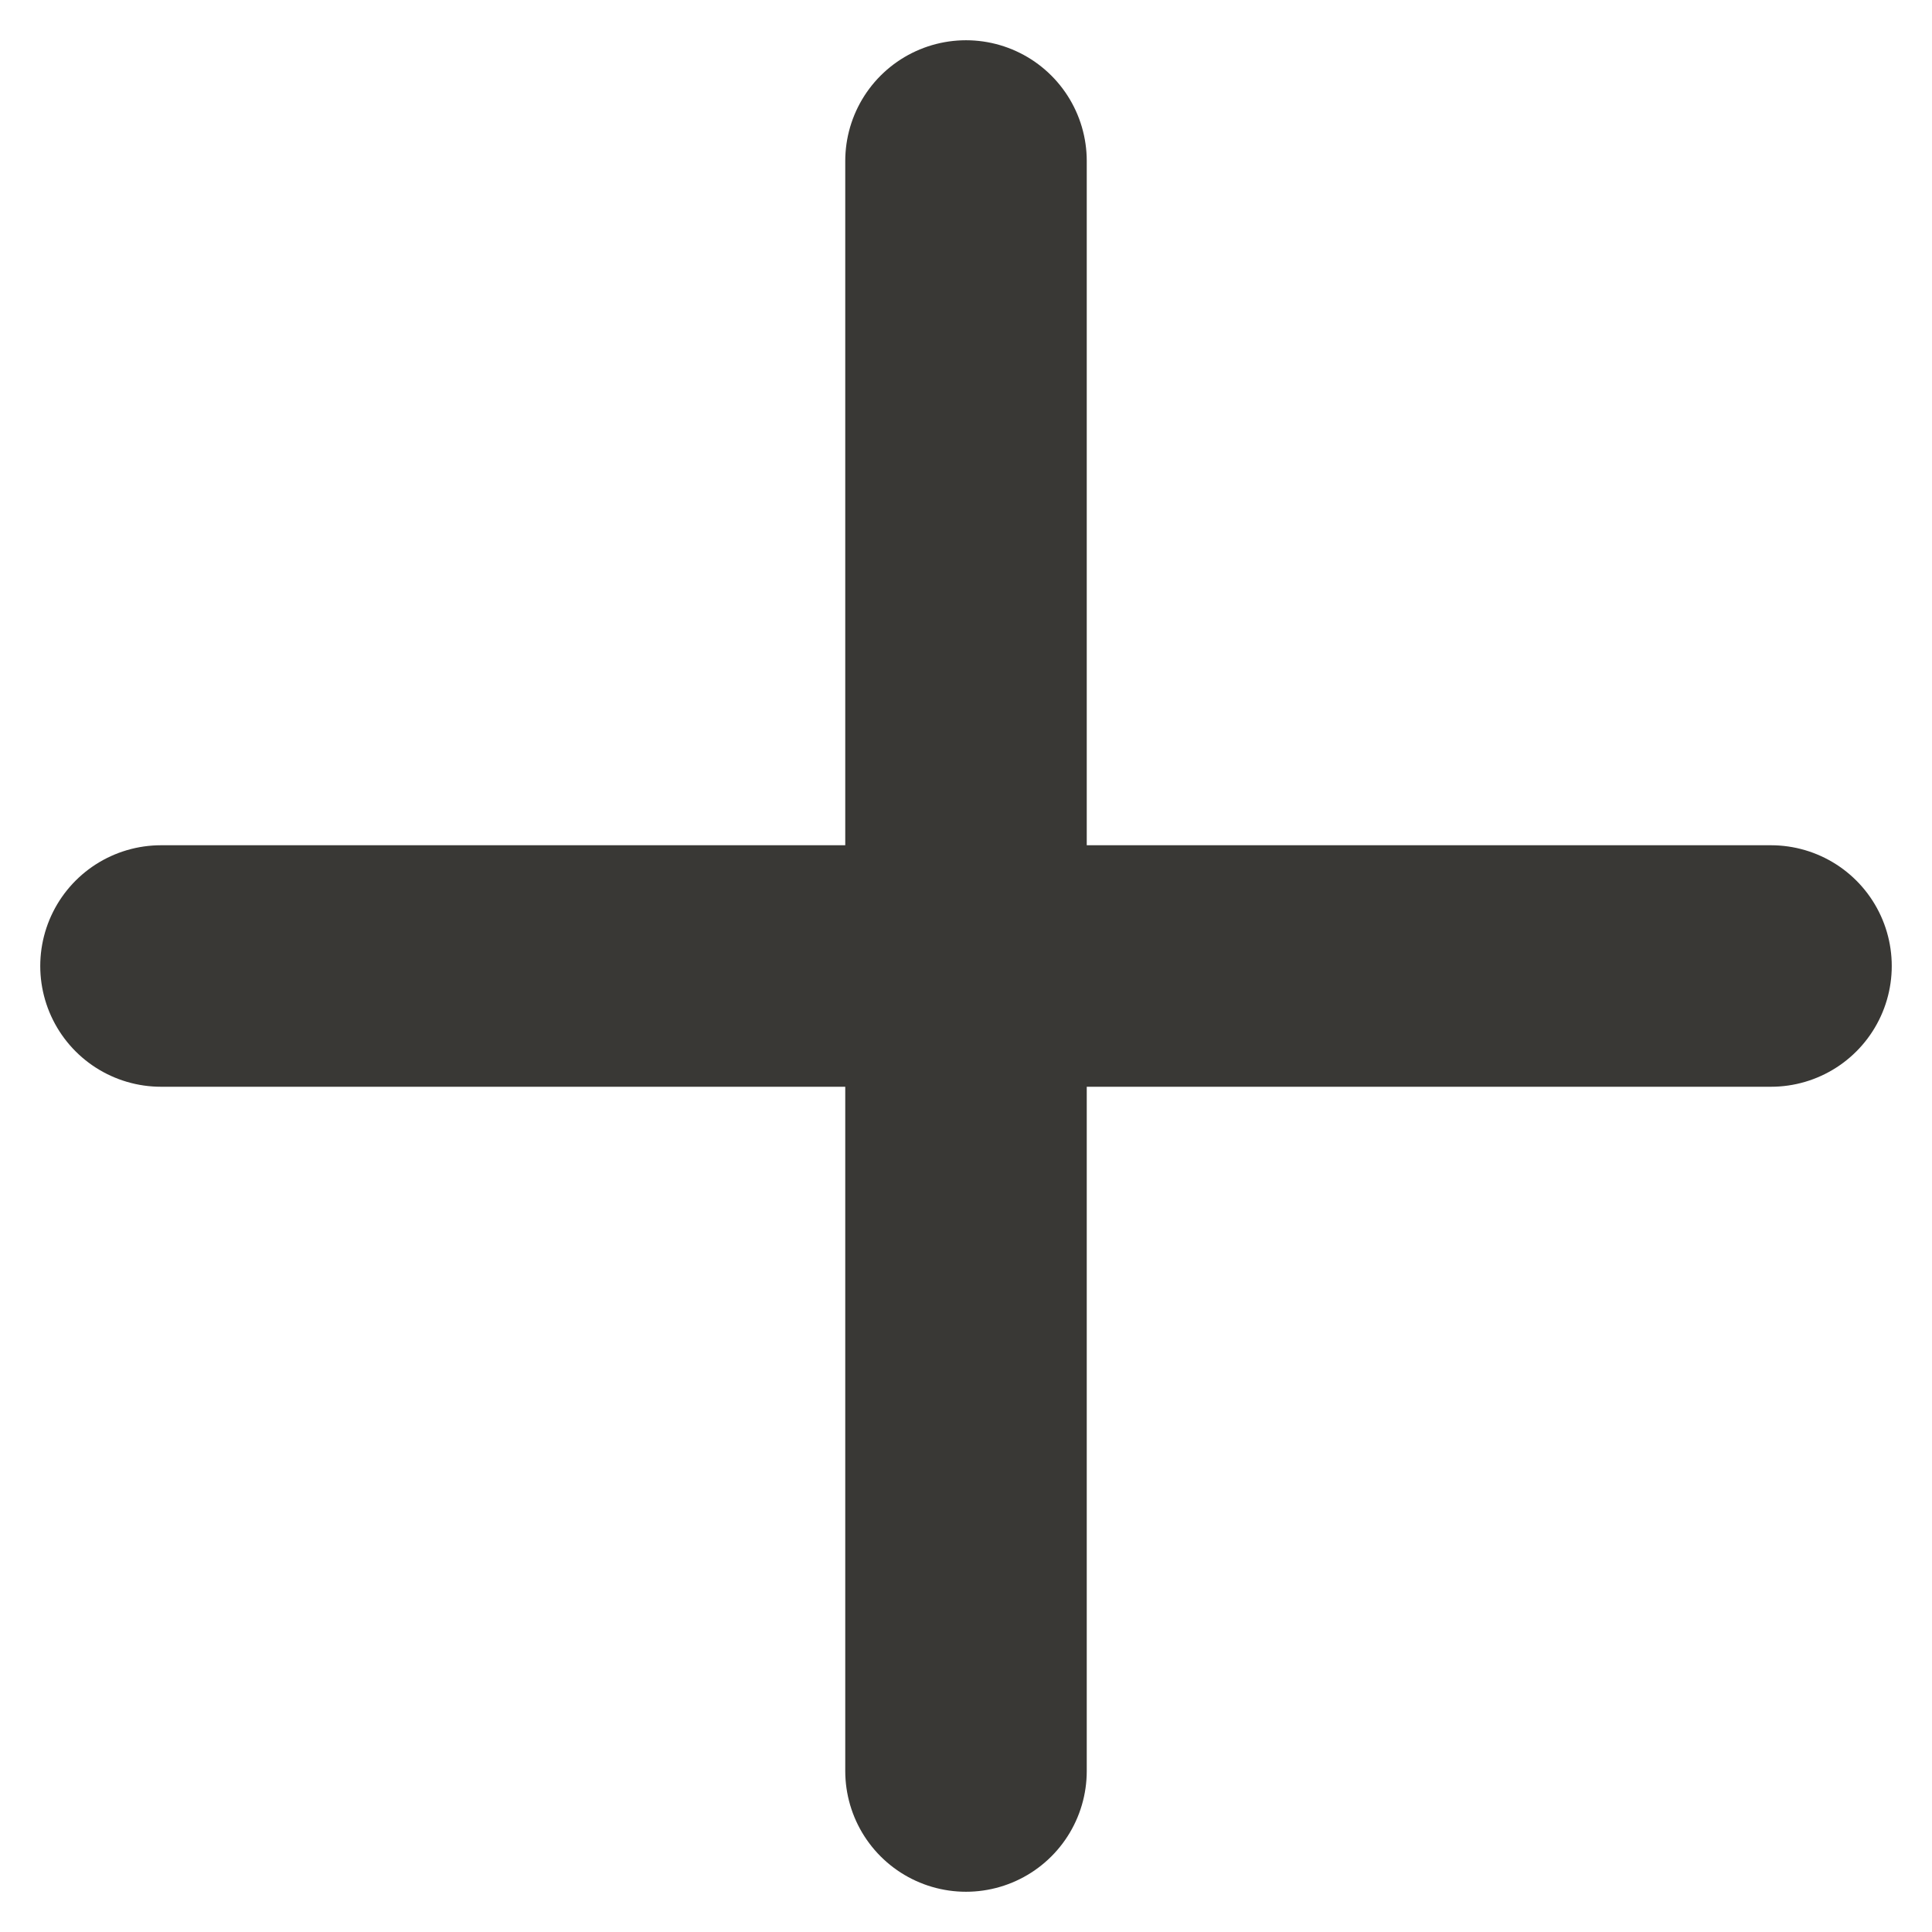 <svg width="12" height="12" viewBox="0 0 12 12" fill="none" xmlns="http://www.w3.org/2000/svg">
<path d="M6 1V11M11 6H1" stroke="#393835" stroke-width="1.5" stroke-linecap="round" stroke-linejoin="round"/>
</svg>
